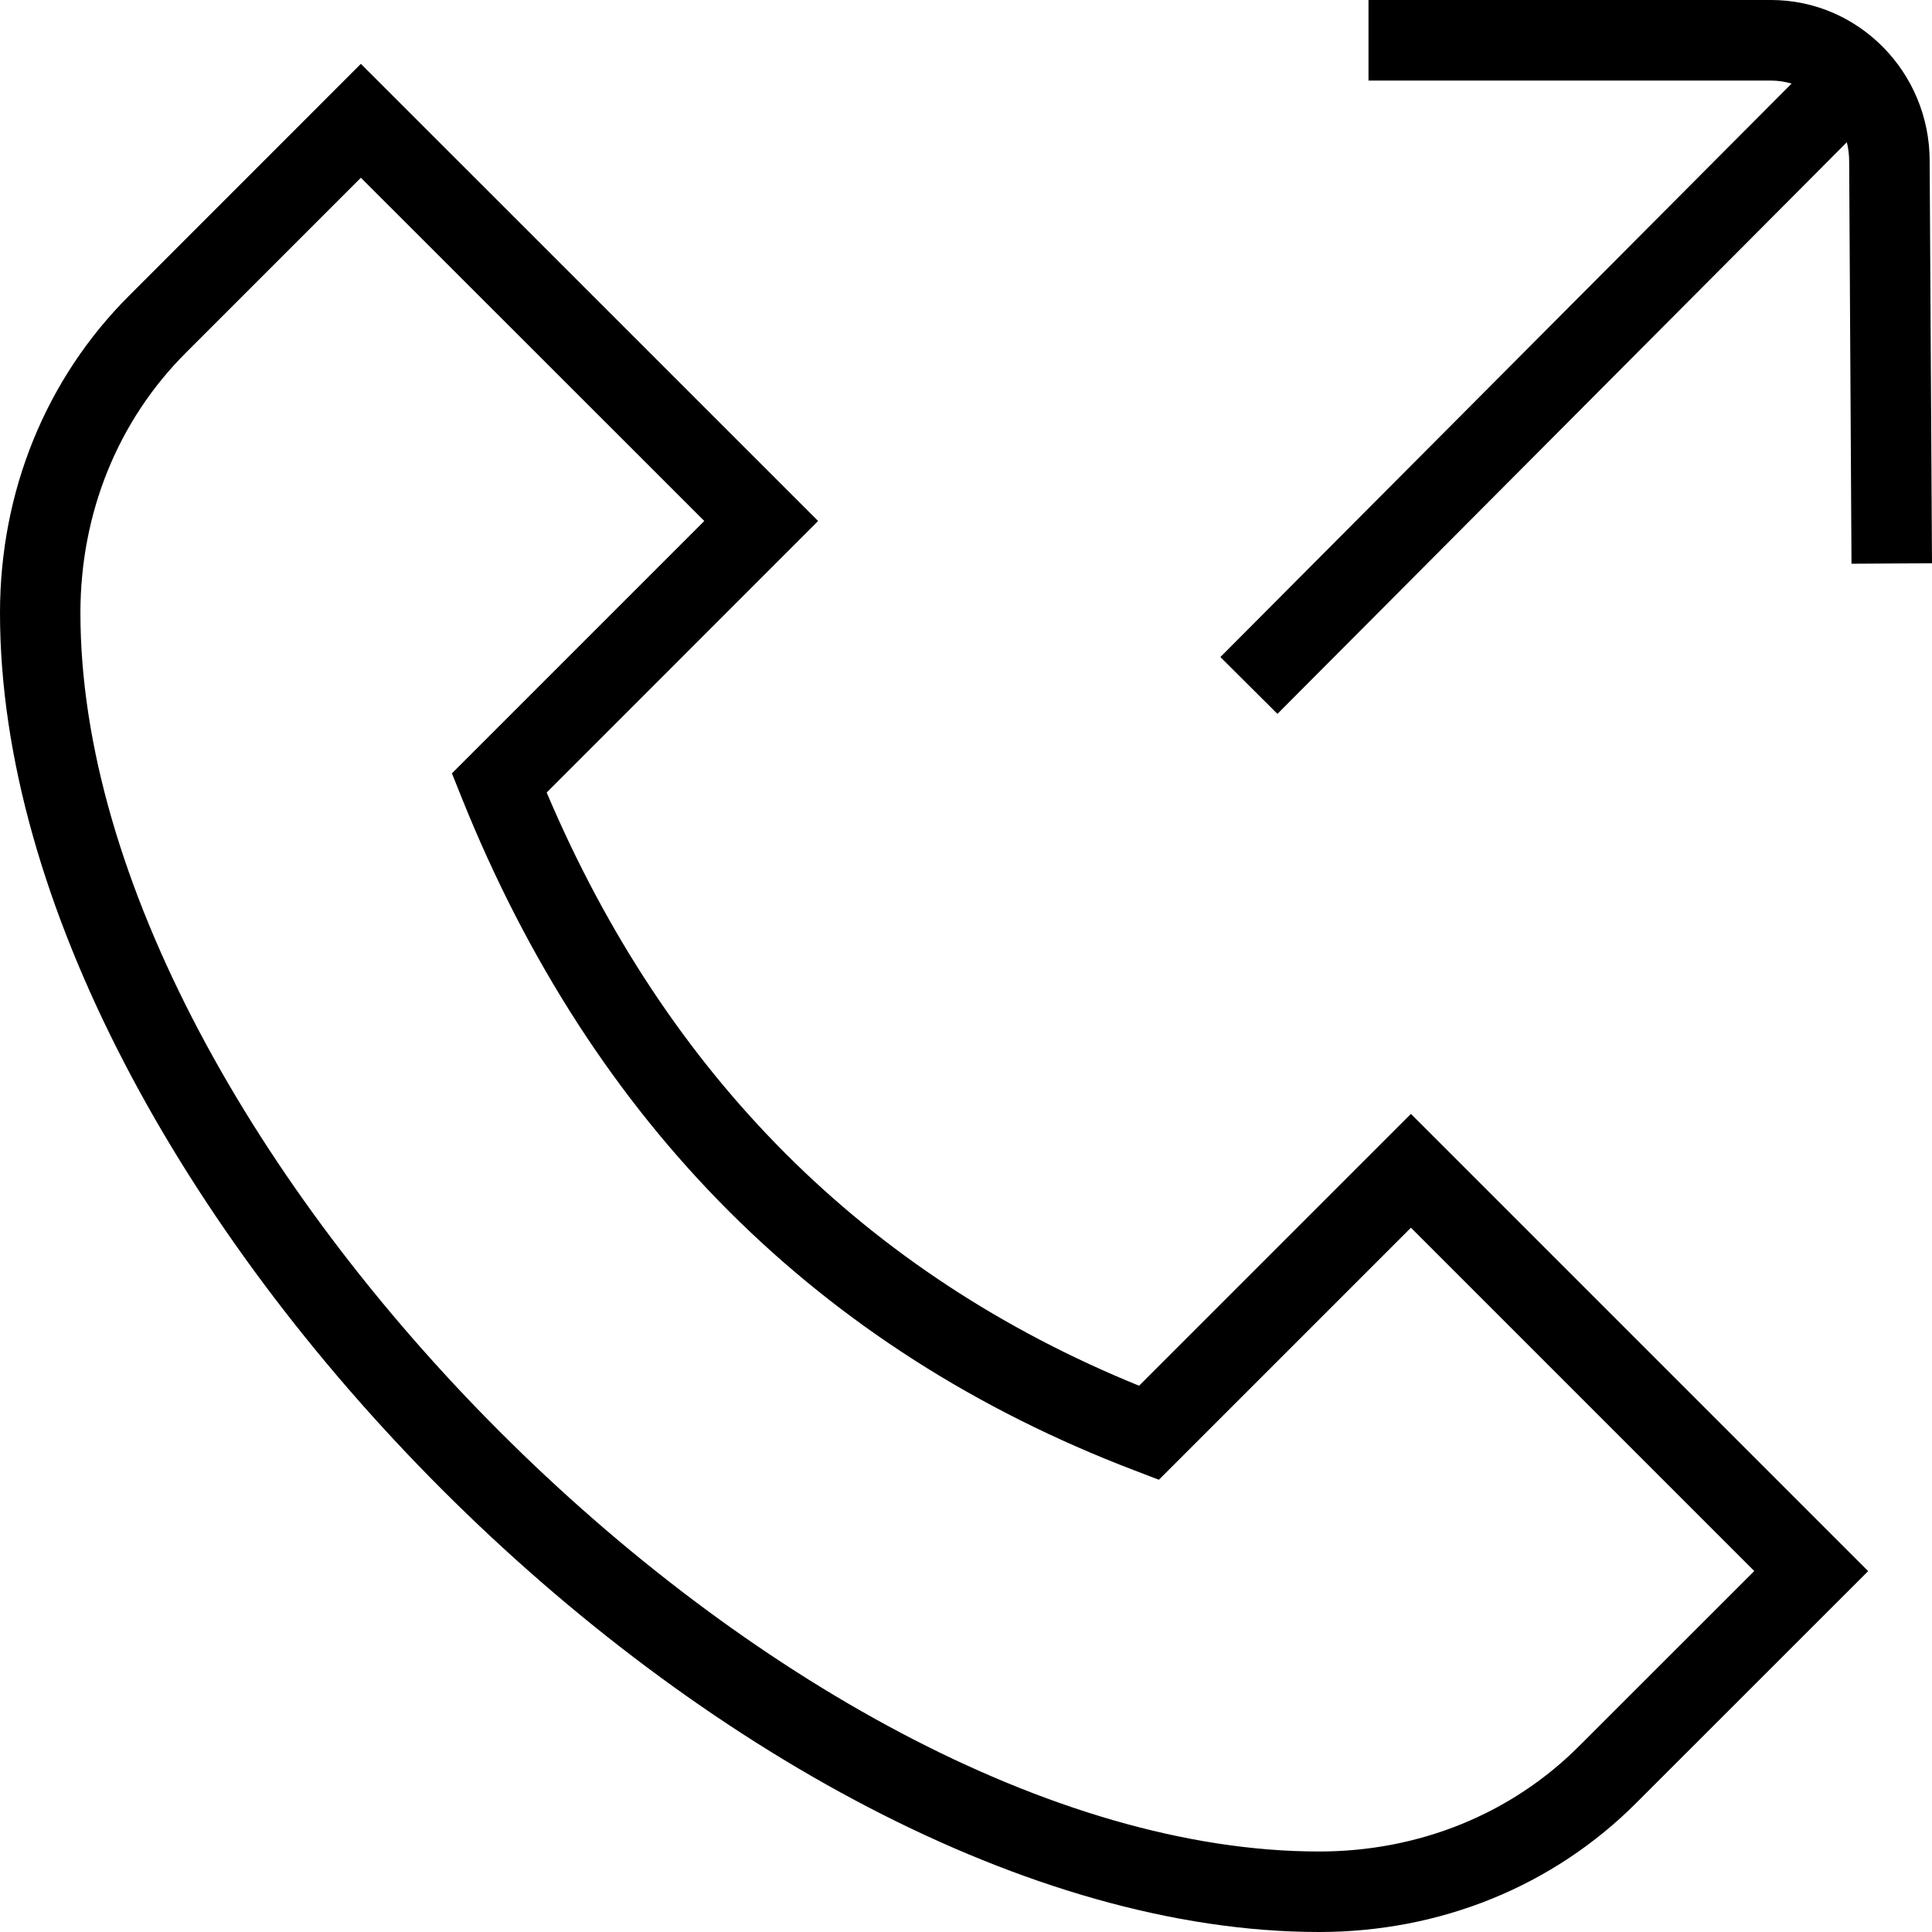 <?xml version="1.0" encoding="UTF-8"?>
<svg xmlns="http://www.w3.org/2000/svg" id="Layer_1" data-name="Layer 1" viewBox="0 0 24 24" width="512" height="512"><path d="m15.16,8.162l7.096-7.124c-.082-.024-.168-.037-.256-.037h-5V0h5c1.087,0,1.971.897,1.971,2l.029,4.997-1,.006-.029-5c0-.081-.01-.16-.029-.236l-7.073,7.101-.709-.706Zm2.367,5.675l5.68,5.68-2.88,2.879c-1.032,1.034-2.432,1.604-3.94,1.604C9.188,24,0,14.812,0,7.614c0-1.509.57-2.909,1.604-3.941L4.483.793l5.68,5.679-3.372,3.373c1.489,3.51,3.964,5.987,7.359,7.369l3.377-3.377Zm4.266,5.68l-4.266-4.266-3.131,3.131-.303-.116c-3.92-1.496-6.731-4.307-8.356-8.352l-.123-.307,3.135-3.135L4.483,2.208l-2.172,2.172c-.846.844-1.312,1.993-1.312,3.234,0,6.615,8.771,15.386,15.387,15.386,1.241,0,2.389-.466,3.233-1.312l2.173-2.172Z"/></svg>
